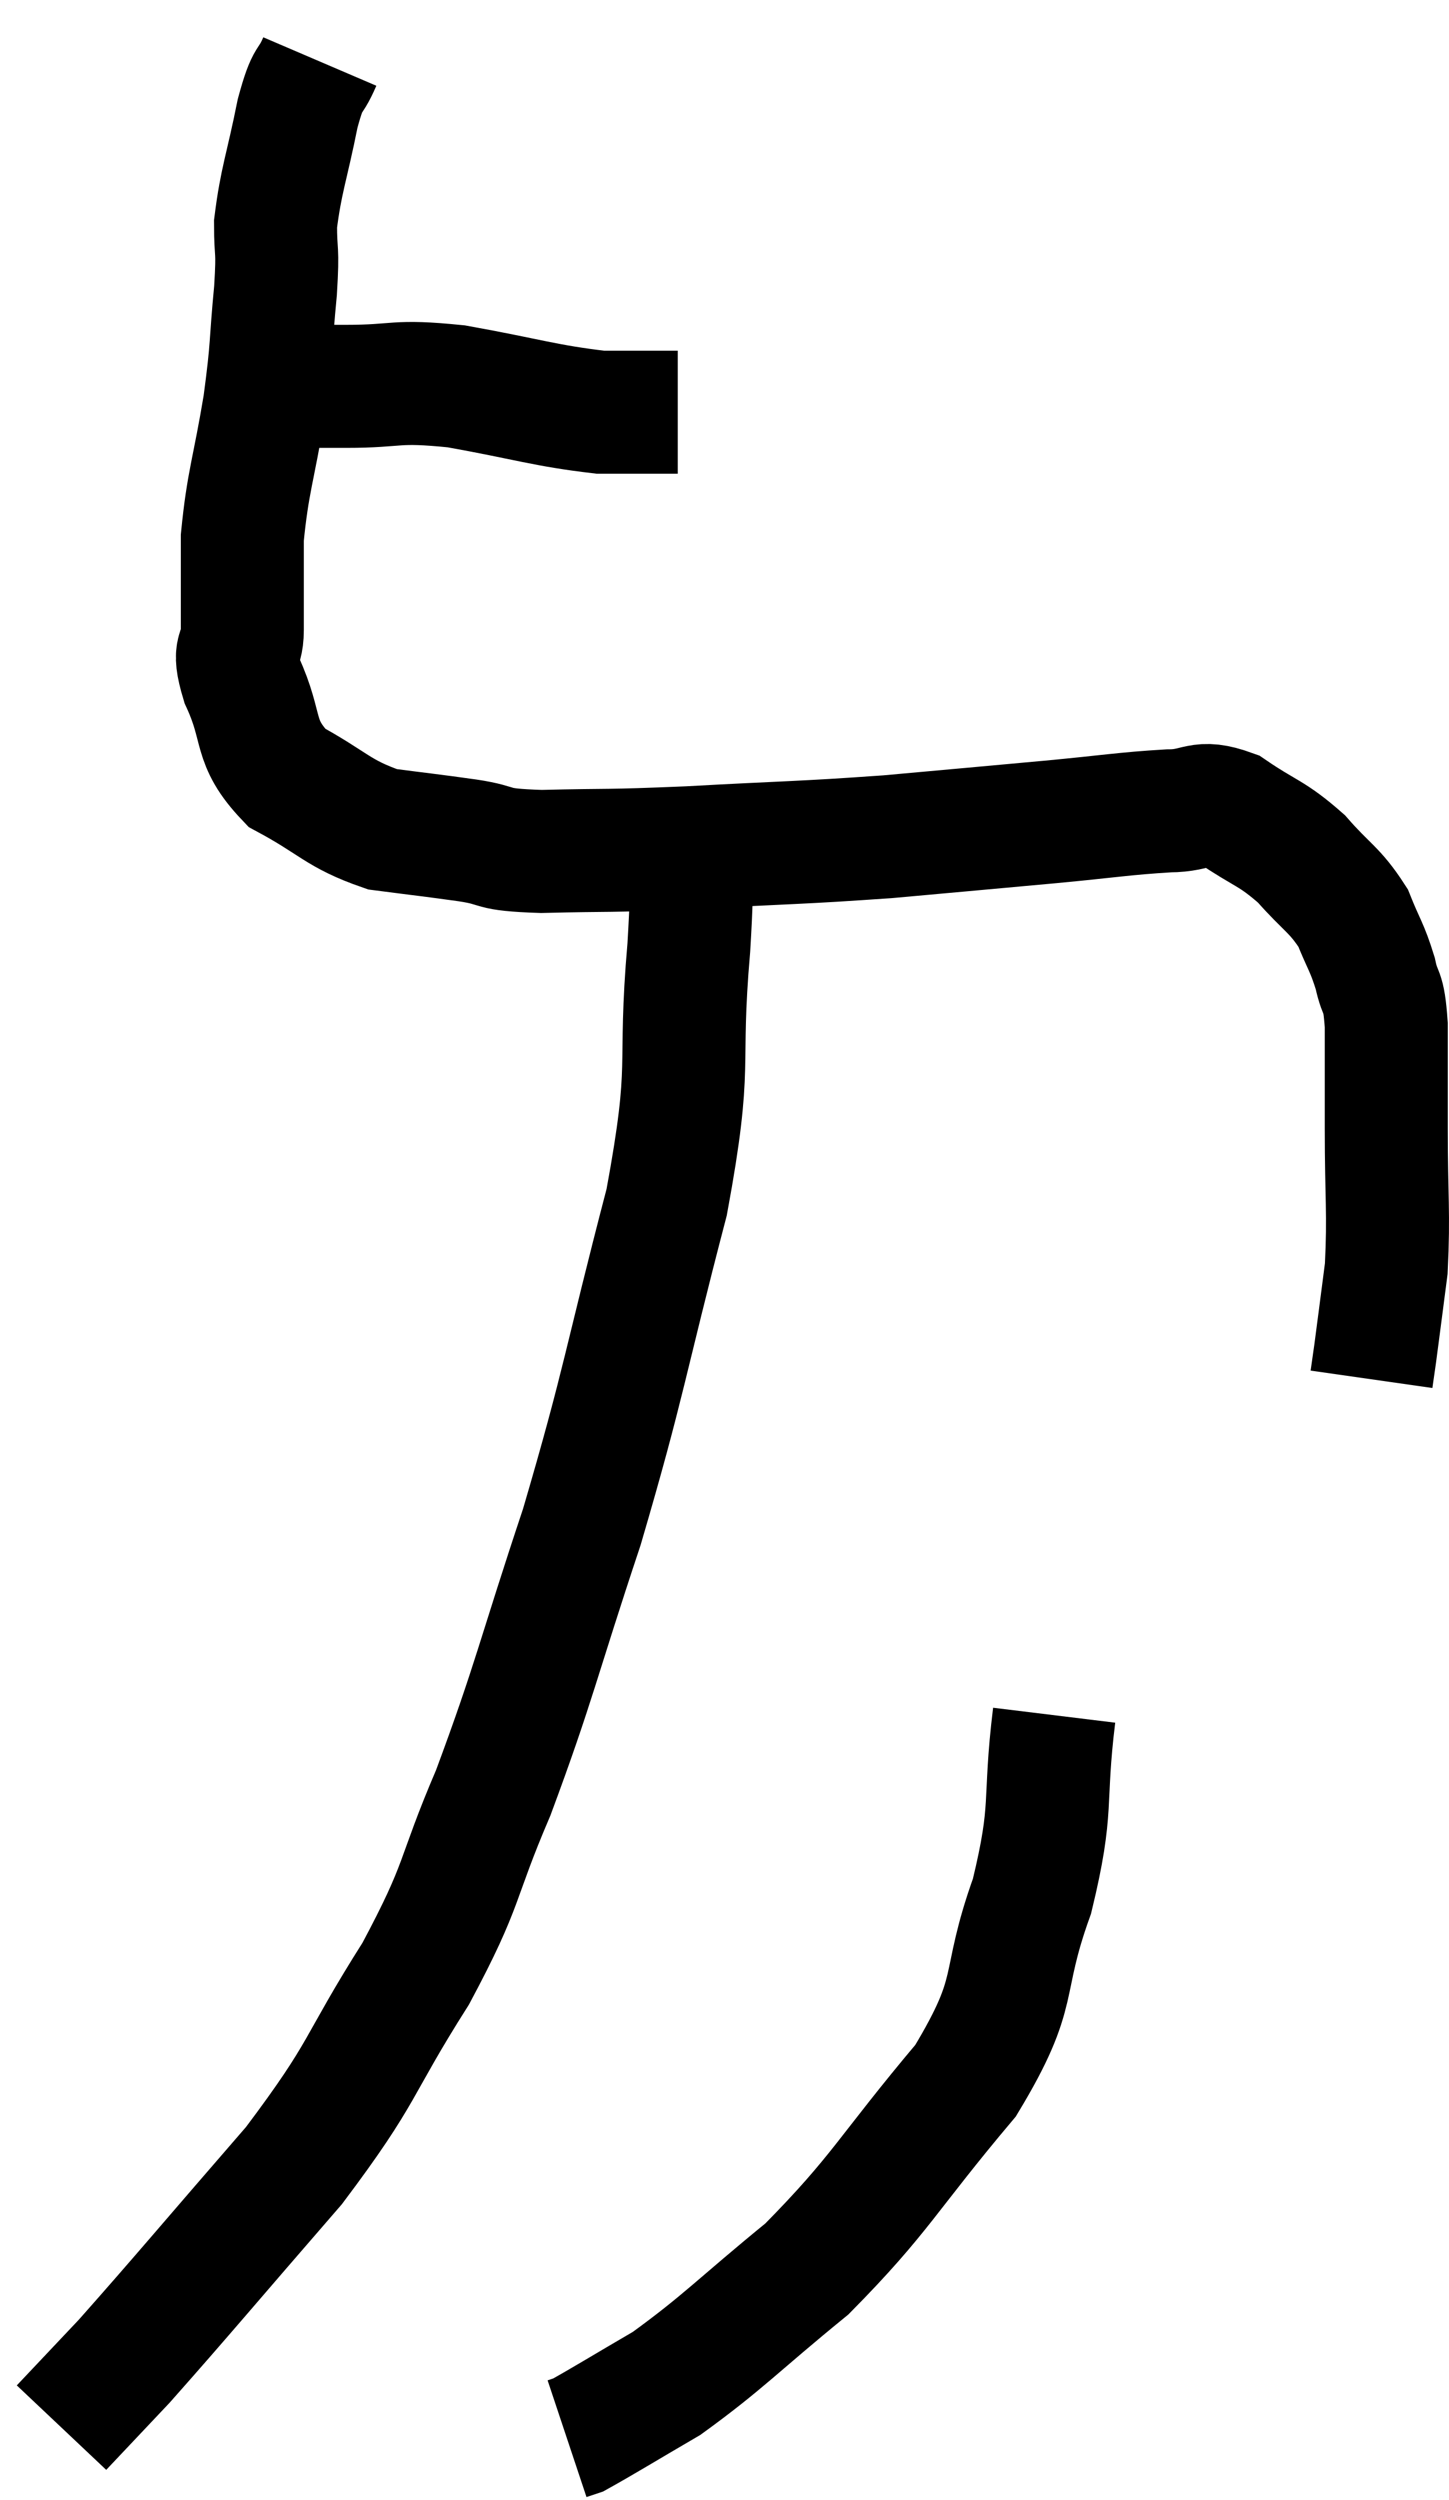 <svg xmlns="http://www.w3.org/2000/svg" viewBox="9.2 5.36 23.56 40.64" width="23.56" height="40.64"><path d="M 12.66 11.64 C 13.74 11.64, 13.83 11.64, 14.82 11.64 C 15.72 11.64, 15.585 11.535, 16.62 11.64 C 17.79 11.85, 18.06 11.955, 18.96 12.06 L 20.22 12.06" fill="none" stroke="black" stroke-width="2"></path><path d="M 14.4 6.36 C 14.22 6.78, 14.22 6.54, 14.04 7.2 C 13.86 8.1, 13.77 8.28, 13.68 9 C 13.68 9.54, 13.725 9.345, 13.68 10.08 C 13.59 11.01, 13.635 10.935, 13.5 11.94 C 13.32 13.02, 13.23 13.185, 13.14 14.1 C 13.14 14.85, 13.14 15.015, 13.14 15.6 C 13.14 16.02, 12.96 15.84, 13.14 16.44 C 13.5 17.22, 13.29 17.4, 13.86 18 C 14.64 18.42, 14.685 18.585, 15.42 18.84 C 16.11 18.93, 16.155 18.93, 16.8 19.02 C 17.4 19.11, 17.1 19.17, 18 19.2 C 19.2 19.17, 18.99 19.2, 20.4 19.14 C 22.02 19.05, 22.17 19.065, 23.64 18.96 C 24.96 18.84, 25.14 18.825, 26.28 18.72 C 27.24 18.63, 27.465 18.585, 28.2 18.54 C 28.71 18.54, 28.68 18.345, 29.22 18.54 C 29.79 18.93, 29.865 18.885, 30.36 19.32 C 30.78 19.8, 30.9 19.815, 31.2 20.28 C 31.38 20.73, 31.425 20.745, 31.56 21.18 C 31.65 21.6, 31.695 21.39, 31.74 22.02 C 31.74 22.86, 31.74 22.71, 31.74 23.7 C 31.74 24.84, 31.785 25.065, 31.74 25.98 C 31.65 26.67, 31.62 26.91, 31.56 27.36 L 31.5 27.78" fill="none" stroke="black" stroke-width="2"></path><path d="M 20.4 18.9 C 20.4 19.83, 20.49 19.26, 20.4 20.76 C 20.22 22.83, 20.475 22.545, 20.04 24.9 C 19.35 27.54, 19.365 27.78, 18.66 30.18 C 17.94 32.34, 17.895 32.685, 17.22 34.5 C 16.59 35.97, 16.77 35.925, 15.96 37.44 C 14.97 39, 15.165 38.985, 13.98 40.56 C 12.6 42.15, 12.165 42.675, 11.22 43.74 C 10.71 44.28, 10.455 44.55, 10.2 44.82 L 10.2 44.82" fill="none" stroke="black" stroke-width="2"></path><path d="M 26.34 33.24 C 26.16 34.71, 26.34 34.695, 25.98 36.18 C 25.44 37.68, 25.815 37.665, 24.9 39.18 C 23.61 40.71, 23.535 41.01, 22.32 42.24 C 21.18 43.17, 20.97 43.425, 20.04 44.1 C 19.32 44.52, 19.005 44.715, 18.6 44.94 L 18.42 45" fill="none" stroke="black" stroke-width="2"></path></svg>